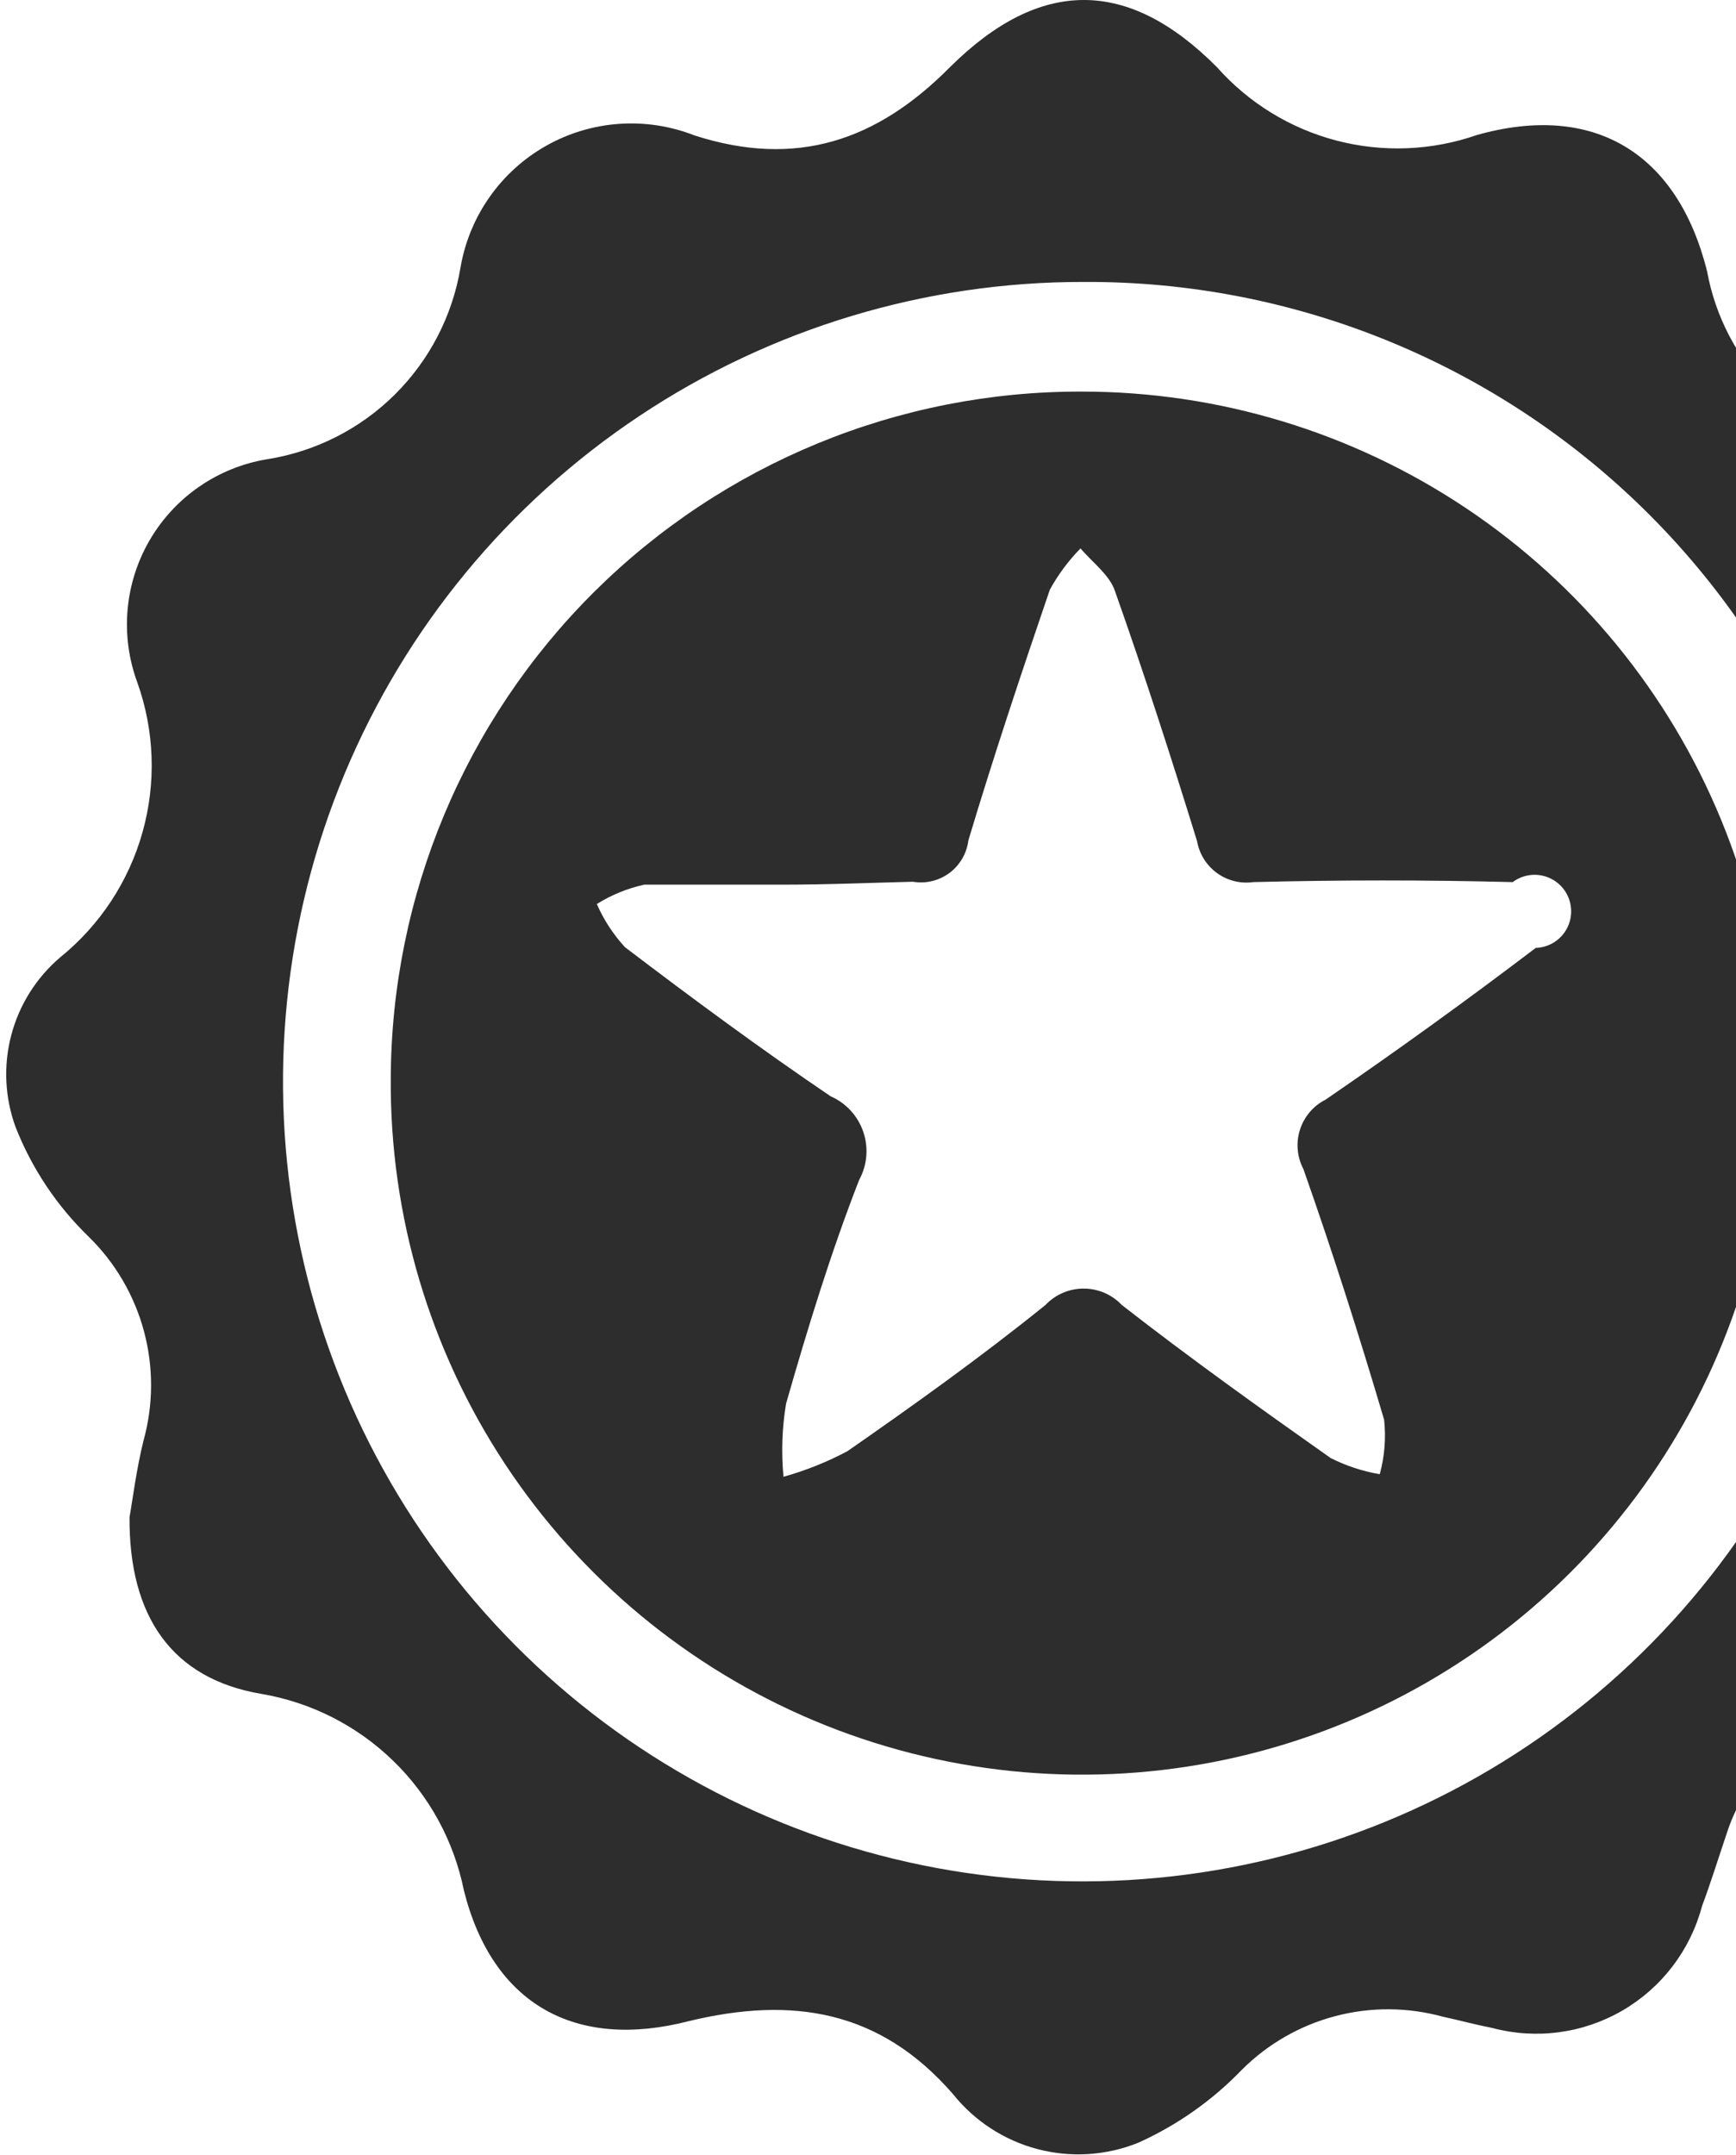 <svg width="166" height="206" viewBox="0 0 166 206" fill="none" xmlns="http://www.w3.org/2000/svg">
<path d="M12.387 144.992C12.666 143.49 13.016 140.555 13.714 137.726C14.672 134.3 14.69 130.68 13.768 127.244C12.846 123.808 11.018 120.684 8.474 118.197C5.422 115.244 3.039 111.67 1.487 107.717C0.458 104.903 0.314 101.841 1.076 98.944C1.838 96.046 3.469 93.451 5.749 91.507C9.557 88.43 12.312 84.244 13.632 79.53C14.953 74.817 14.774 69.809 13.121 65.201C12.307 62.988 11.993 60.623 12.2 58.275C12.408 55.926 13.131 53.653 14.319 51.617C15.508 49.581 17.131 47.832 19.074 46.497C21.017 45.161 23.231 44.271 25.557 43.891C30.173 43.162 34.443 40.997 37.76 37.705C41.077 34.413 43.273 30.161 44.038 25.55C44.455 23.128 45.405 20.829 46.821 18.82C48.236 16.811 50.081 15.142 52.222 13.935C54.362 12.727 56.745 12.011 59.197 11.839C61.648 11.667 64.108 12.043 66.396 12.939C76.143 16.083 83.863 13.463 90.85 6.406C99.444 -2.118 107.829 -2.153 116.353 6.406C119.388 9.833 123.373 12.28 127.802 13.437C132.23 14.594 136.903 14.408 141.226 12.904C152.37 9.76 160.405 14.581 163.235 25.935C164.029 30.275 166.125 34.272 169.245 37.392C172.366 40.512 176.362 42.608 180.702 43.402C184.329 43.91 187.678 45.623 190.213 48.265C192.748 50.907 194.32 54.326 194.676 57.97C194.913 60.885 194.568 63.818 193.663 66.599C192.349 70.53 192.19 74.756 193.205 78.775C194.221 82.793 196.368 86.436 199.393 89.271C209.419 99.752 209.209 106.983 199.043 117.429C196.259 119.979 194.249 123.261 193.242 126.899C192.235 130.538 192.272 134.387 193.349 138.005C194.401 141.215 194.863 144.588 194.711 147.962C194.446 151.383 193.091 154.63 190.847 157.226C188.603 159.822 185.587 161.632 182.24 162.39C179.829 163.089 177.419 163.822 175.253 164.73C172.872 165.581 170.72 166.97 168.963 168.787C167.206 170.605 165.892 172.803 165.122 175.211C164.318 177.586 163.585 179.962 162.746 182.198C162.194 184.279 161.238 186.231 159.931 187.942C158.624 189.653 156.993 191.09 155.131 192.171C153.268 193.251 151.212 193.953 149.077 194.238C146.943 194.523 144.774 194.385 142.693 193.831C141.086 193.517 139.549 193.097 137.942 192.748C134.583 191.828 131.039 191.812 127.672 192.702C124.304 193.591 121.23 195.355 118.763 197.814C115.932 200.754 112.564 203.126 108.842 204.801C105.782 206.034 102.407 206.248 99.216 205.411C96.026 204.574 93.19 202.73 91.13 200.154C84.143 192.119 75.793 190.792 65.907 193.167C55.007 195.997 47.077 191.56 44.352 180.661C43.398 175.945 41.038 171.629 37.583 168.281C34.129 164.932 29.741 162.708 24.998 161.901C16.474 160.468 12.317 154.53 12.387 144.992ZM103.602 26.948C88.497 26.927 73.725 31.382 61.151 39.75C48.576 48.118 38.763 60.024 32.949 73.965C27.136 87.906 25.583 103.257 28.486 118.079C31.39 132.902 38.62 146.532 49.264 157.249C59.908 167.966 73.488 175.289 88.291 178.294C103.093 181.299 118.454 179.851 132.434 174.133C146.415 168.415 158.387 158.683 166.841 146.166C175.295 133.649 179.851 118.908 179.934 103.804C180.059 93.721 178.174 83.713 174.389 74.366C170.604 65.019 164.995 56.52 157.889 49.365C150.782 42.21 142.322 36.542 133.001 32.693C123.68 28.844 113.686 26.891 103.602 26.948Z" fill="#2D2D2D"/>
<path d="M103.427 37.428C116.52 37.421 129.321 41.304 140.204 48.583C151.088 55.861 159.565 66.209 164.559 78.312C169.554 90.416 170.841 103.73 168.257 116.566C165.674 129.402 159.336 141.181 150.049 150.41C140.761 159.639 128.941 165.902 116.089 168.403C103.237 170.905 89.931 169.533 77.859 164.462C65.788 159.39 55.495 150.848 48.285 139.918C41.076 128.988 37.275 116.164 37.365 103.07C37.43 85.608 44.424 68.886 56.811 56.577C69.198 44.269 85.965 37.382 103.427 37.428ZM74.85 84.555C70.448 84.555 66.012 84.555 61.61 84.555C60.001 84.906 58.465 85.533 57.069 86.406C57.732 87.919 58.641 89.312 59.758 90.529C66.186 95.419 72.719 100.241 79.427 104.782C80.155 105.101 80.808 105.568 81.346 106.154C81.884 106.739 82.294 107.43 82.55 108.182C82.806 108.935 82.903 109.732 82.835 110.524C82.766 111.316 82.534 112.085 82.152 112.782C79.427 119.769 77.226 126.965 75.165 134.162C74.781 136.471 74.698 138.819 74.92 141.149C77.04 140.556 79.09 139.736 81.034 138.704C87.462 134.232 93.82 129.691 99.968 124.73C100.438 124.234 101.005 123.839 101.632 123.569C102.26 123.3 102.936 123.161 103.619 123.161C104.302 123.161 104.978 123.3 105.606 123.569C106.234 123.839 106.8 124.234 107.27 124.73C113.768 129.795 120.51 134.616 127.252 139.367C128.729 140.107 130.306 140.626 131.934 140.905C132.399 139.211 132.541 137.445 132.353 135.699C129.977 127.664 127.427 119.664 124.632 111.734C124.331 111.16 124.147 110.531 124.092 109.884C124.036 109.238 124.109 108.587 124.308 107.969C124.506 107.351 124.825 106.779 125.247 106.286C125.668 105.793 126.184 105.389 126.763 105.097C133.564 100.439 140.26 95.606 146.851 90.599C147.399 90.582 147.936 90.436 148.418 90.173C148.9 89.91 149.313 89.537 149.624 89.084C149.934 88.632 150.134 88.112 150.207 87.568C150.279 87.024 150.222 86.471 150.041 85.953C149.86 85.435 149.559 84.967 149.163 84.587C148.767 84.206 148.287 83.925 147.762 83.765C147.237 83.605 146.681 83.571 146.141 83.666C145.6 83.76 145.089 83.981 144.65 84.31C136.37 84.1 128.126 84.1 119.846 84.31C118.617 84.483 117.369 84.171 116.365 83.441C115.362 82.711 114.681 81.62 114.466 80.397C111.986 72.362 109.401 64.362 106.606 56.467C106.082 54.93 104.44 53.743 103.322 52.415C102.169 53.591 101.181 54.919 100.388 56.362C97.663 64.328 95.008 72.293 92.597 80.328C92.521 80.942 92.321 81.534 92.01 82.068C91.699 82.602 91.282 83.068 90.786 83.437C90.29 83.806 89.724 84.07 89.122 84.214C88.521 84.358 87.897 84.379 87.287 84.276C83.13 84.38 79.007 84.555 74.85 84.555Z" fill="#2D2D2D"/>
</svg>
